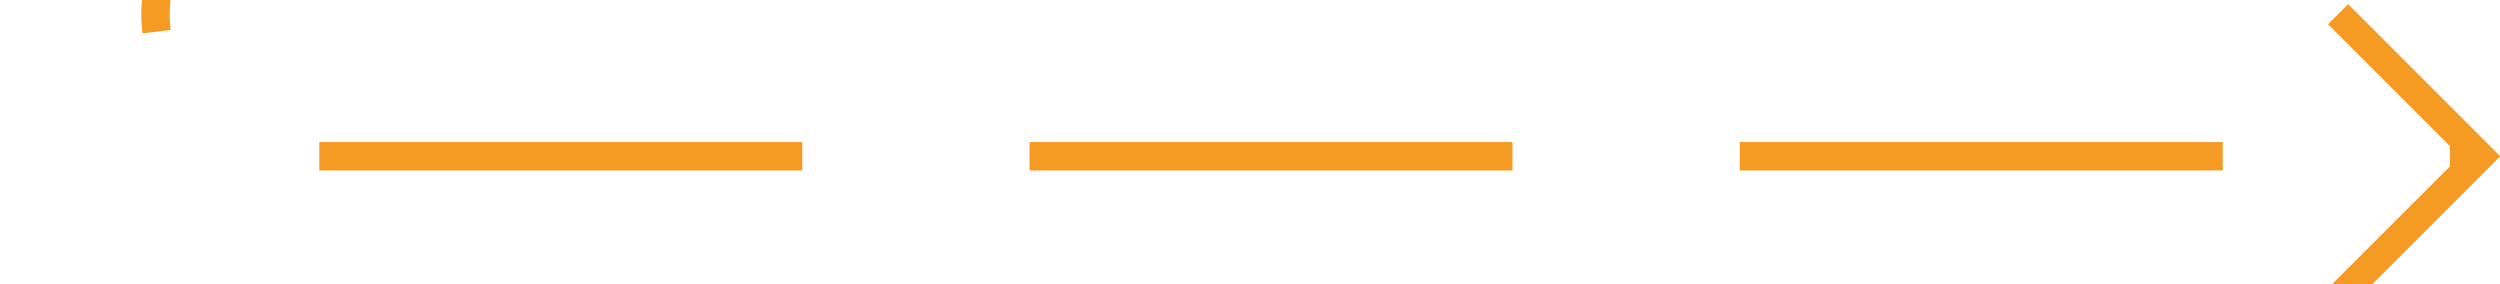 ﻿<?xml version="1.0" encoding="utf-8"?>
<svg version="1.1" xmlns:xlink="http://www.w3.org/1999/xlink" width="88px" height="10px" preserveAspectRatio="xMinYMid meet" viewBox="1363 406  88 8" xmlns="http://www.w3.org/2000/svg">
  <path d="M 1286 394.5  L 1363 394.5  A 5 5 0 0 1 1368.5 399.5 L 1368.5 405  A 5 5 0 0 0 1373.5 410.5 L 1450 410.5  " stroke-width="1" stroke-dasharray="17,8" stroke="#f59a23" fill="none" />
  <path d="M 1444.946 405.854  L 1449.593 410.5  L 1444.946 415.146  L 1445.654 415.854  L 1450.654 410.854  L 1451.007 410.5  L 1450.654 410.146  L 1445.654 405.146  L 1444.946 405.854  Z " fill-rule="nonzero" fill="#f59a23" stroke="none" />
</svg>